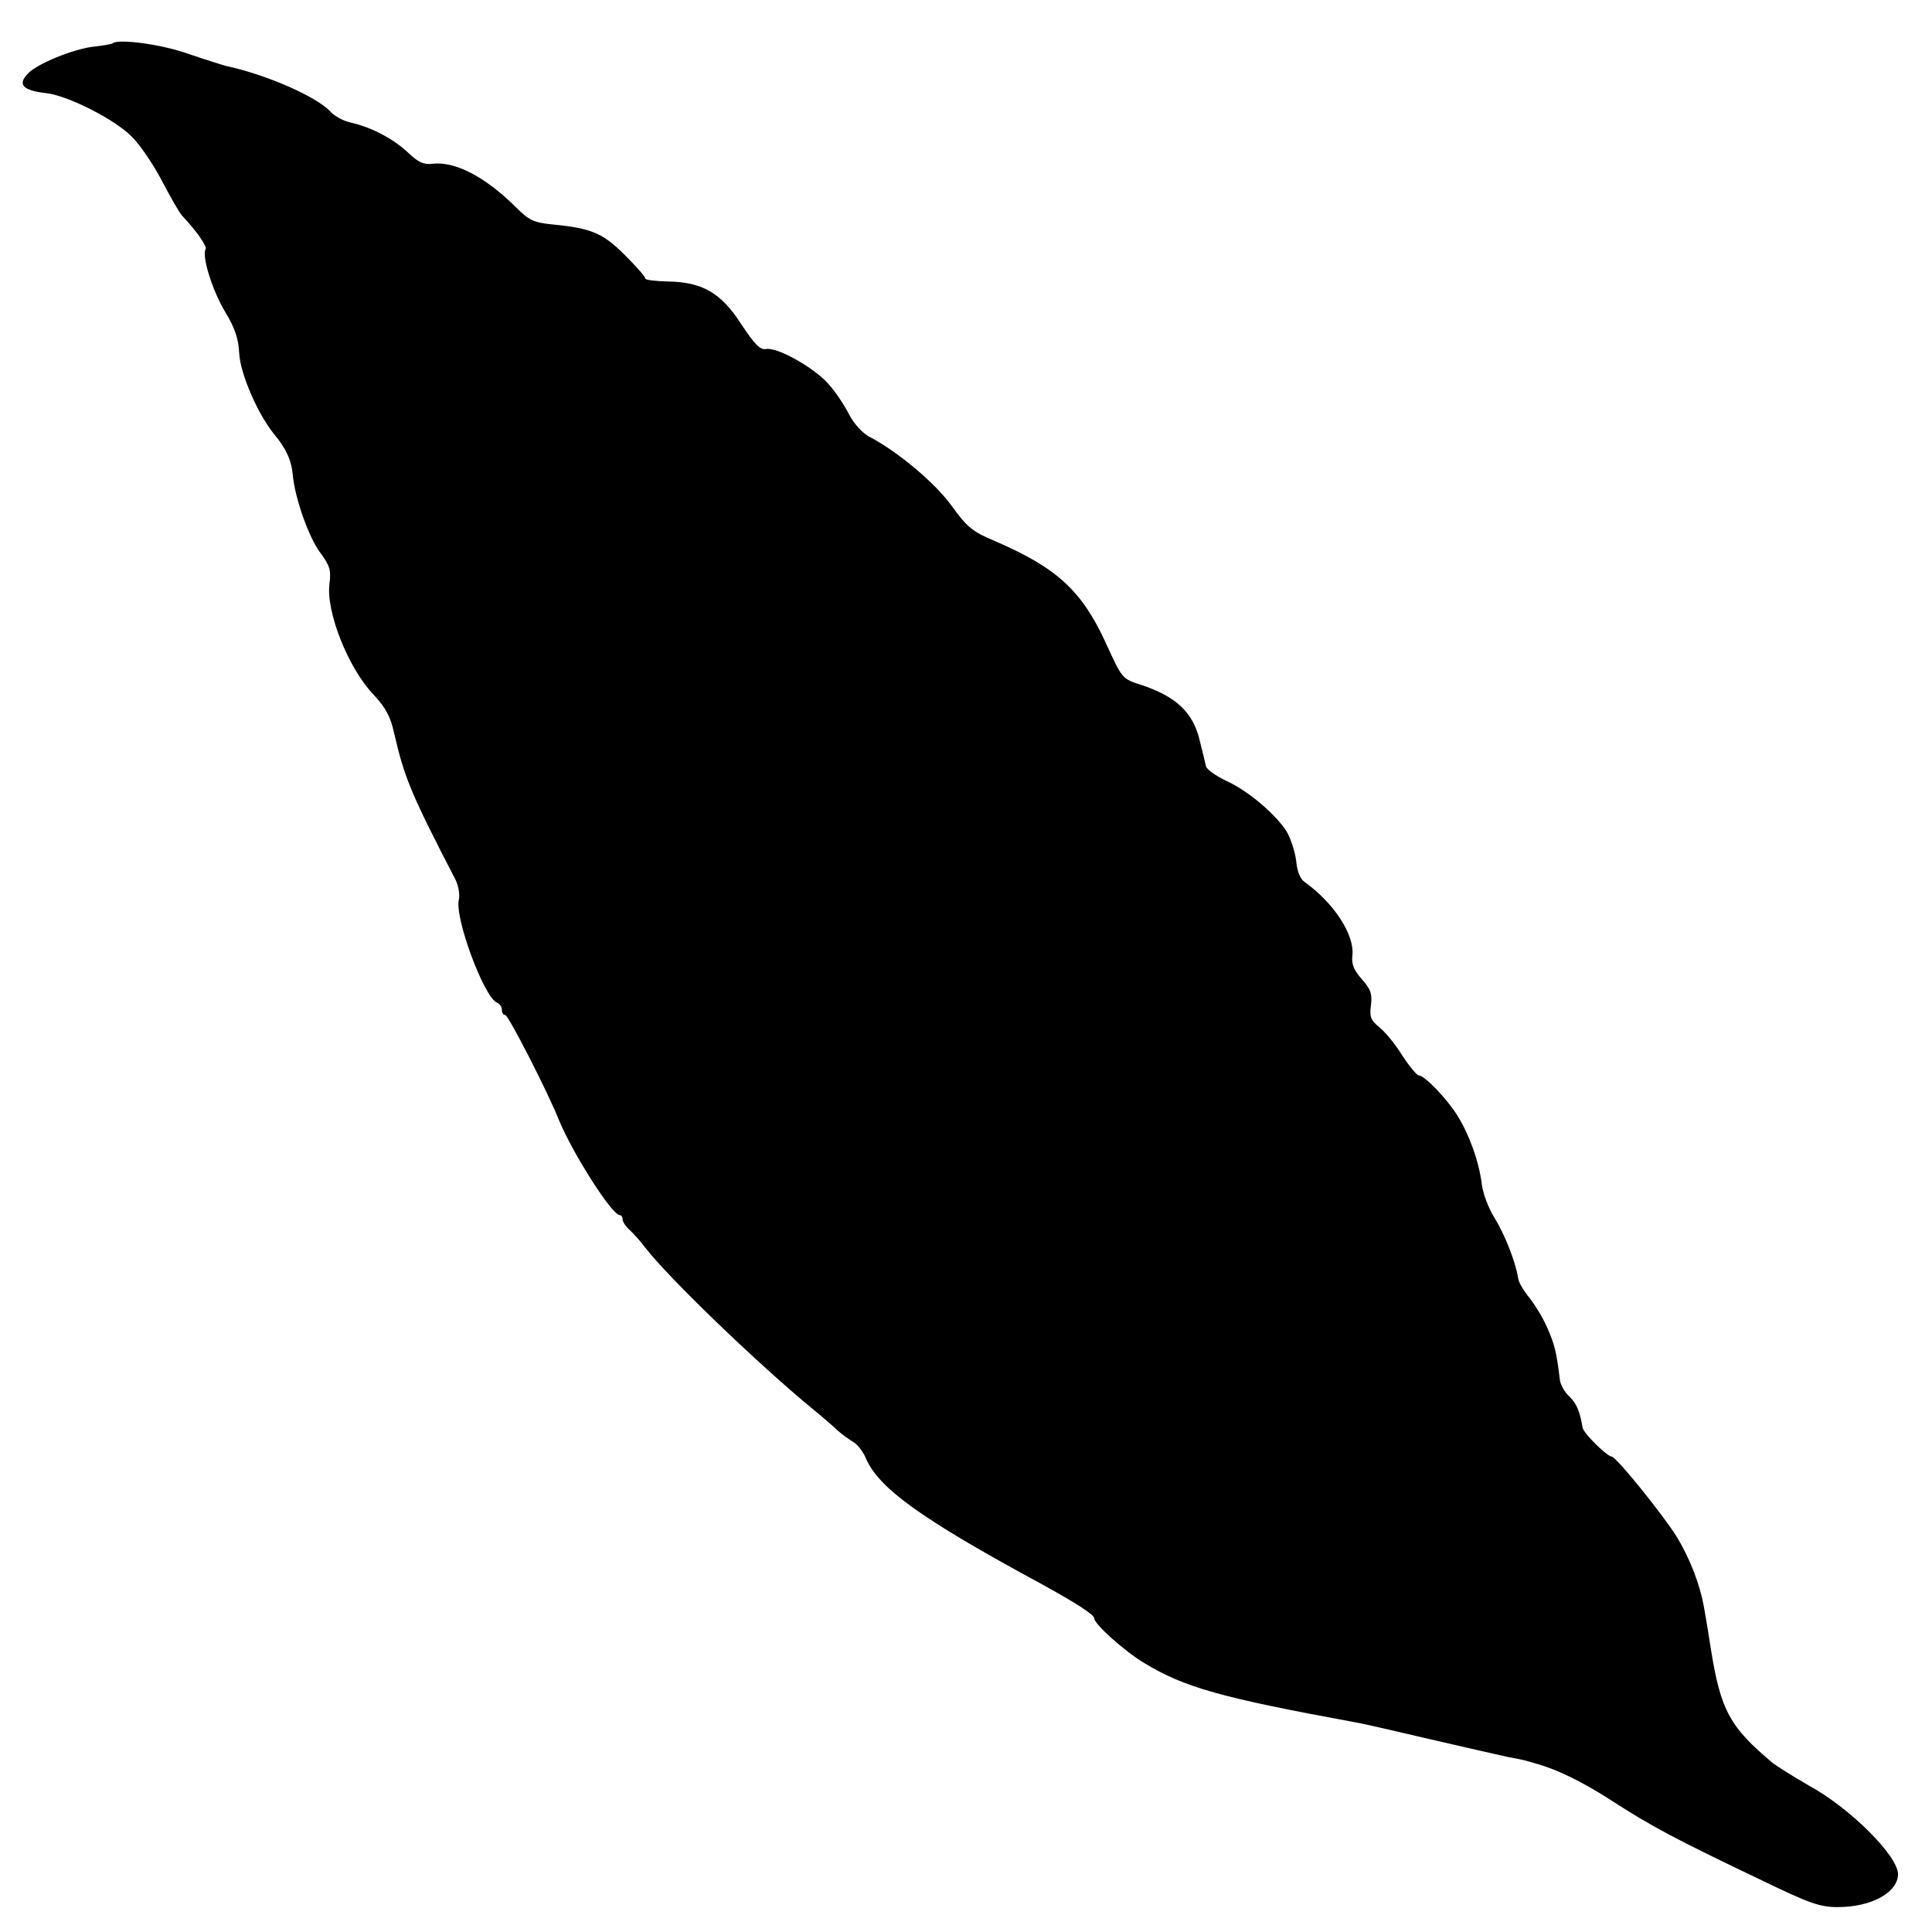 <?xml version="1.0" standalone="no"?>
<!DOCTYPE svg PUBLIC "-//W3C//DTD SVG 20010904//EN"
 "http://www.w3.org/TR/2001/REC-SVG-20010904/DTD/svg10.dtd">
<svg version="1.0" xmlns="http://www.w3.org/2000/svg"
 width="512pt" height="512pt" viewBox="0 0 512 512"
 preserveAspectRatio="xMidYMid meet">
<g transform="translate(0,512) scale(0.1,-0.1)"
fill="#000000" stroke="none">
<path d="M298 5005 c-2 -2 -25 -6 -53 -9 -53 -7 -146 -45 -170 -70 -30 -30
-15 -46 49 -53 56 -7 178 -68 224 -114 22 -21 58 -74 81 -118 23 -44 47 -86
54 -93 38 -40 66 -81 62 -88 -11 -18 18 -111 52 -167 26 -43 35 -71 37 -110 3
-54 49 -160 92 -213 32 -38 47 -71 50 -110 6 -61 42 -164 73 -205 25 -34 29
-46 24 -83 -9 -74 50 -223 117 -293 32 -34 45 -58 55 -104 27 -117 45 -160
163 -388 7 -15 11 -38 8 -51 -12 -47 67 -260 101 -273 7 -3 13 -11 13 -19 0
-8 4 -14 9 -14 8 0 111 -200 143 -280 37 -89 140 -250 160 -250 4 0 8 -5 8
-11 0 -7 8 -19 18 -28 10 -9 28 -29 41 -46 59 -78 301 -311 446 -430 27 -22
57 -48 66 -57 10 -9 27 -21 38 -28 12 -6 27 -25 35 -43 33 -80 147 -162 461
-332 98 -54 145 -84 145 -94 0 -15 79 -86 132 -118 107 -65 204 -92 558 -157
14 -2 102 -22 195 -44 94 -22 188 -43 210 -48 22 -4 42 -8 45 -9 3 -1 19 -5
35 -10 53 -15 118 -47 190 -93 113 -73 171 -104 410 -218 120 -58 148 -68 195
-68 89 0 159 38 160 87 0 48 -125 174 -236 235 -40 23 -83 50 -95 59 -115 96
-139 140 -165 303 -6 39 -11 70 -19 115 -11 58 -36 123 -70 180 -34 56 -162
215 -174 215 -13 1 -75 62 -77 77 -7 42 -16 64 -35 82 -12 11 -23 30 -25 43
-9 76 -15 98 -34 140 -11 26 -33 61 -47 79 -15 18 -29 41 -30 53 -7 43 -35
114 -62 158 -16 25 -31 65 -34 89 -7 60 -34 134 -65 183 -28 45 -87 106 -102
106 -5 0 -25 24 -44 53 -18 30 -46 63 -61 75 -22 18 -26 27 -22 57 4 30 0 43
-24 70 -21 24 -28 40 -25 63 6 55 -49 139 -127 195 -11 7 -20 29 -22 56 -3 23
-14 58 -25 77 -30 47 -103 109 -161 135 -27 13 -51 30 -53 38 -2 9 -9 39 -16
66 -17 76 -62 119 -156 150 -50 16 -50 16 -93 110 -64 140 -130 200 -294 271
-60 25 -74 37 -114 92 -43 61 -146 147 -220 185 -18 10 -40 34 -53 59 -12 24
-36 60 -55 81 -38 43 -136 98 -165 92 -15 -3 -30 12 -65 65 -54 84 -104 113
-196 114 -33 1 -59 4 -59 8 0 5 -24 32 -54 62 -58 58 -88 71 -190 81 -52 5
-64 11 -100 47 -81 80 -160 121 -220 114 -23 -3 -38 4 -65 30 -40 37 -97 67
-151 79 -19 4 -44 17 -55 30 -37 39 -168 97 -275 120 -8 2 -53 16 -100 32 -72
26 -188 41 -202 28z"/>
</g>
</svg>
